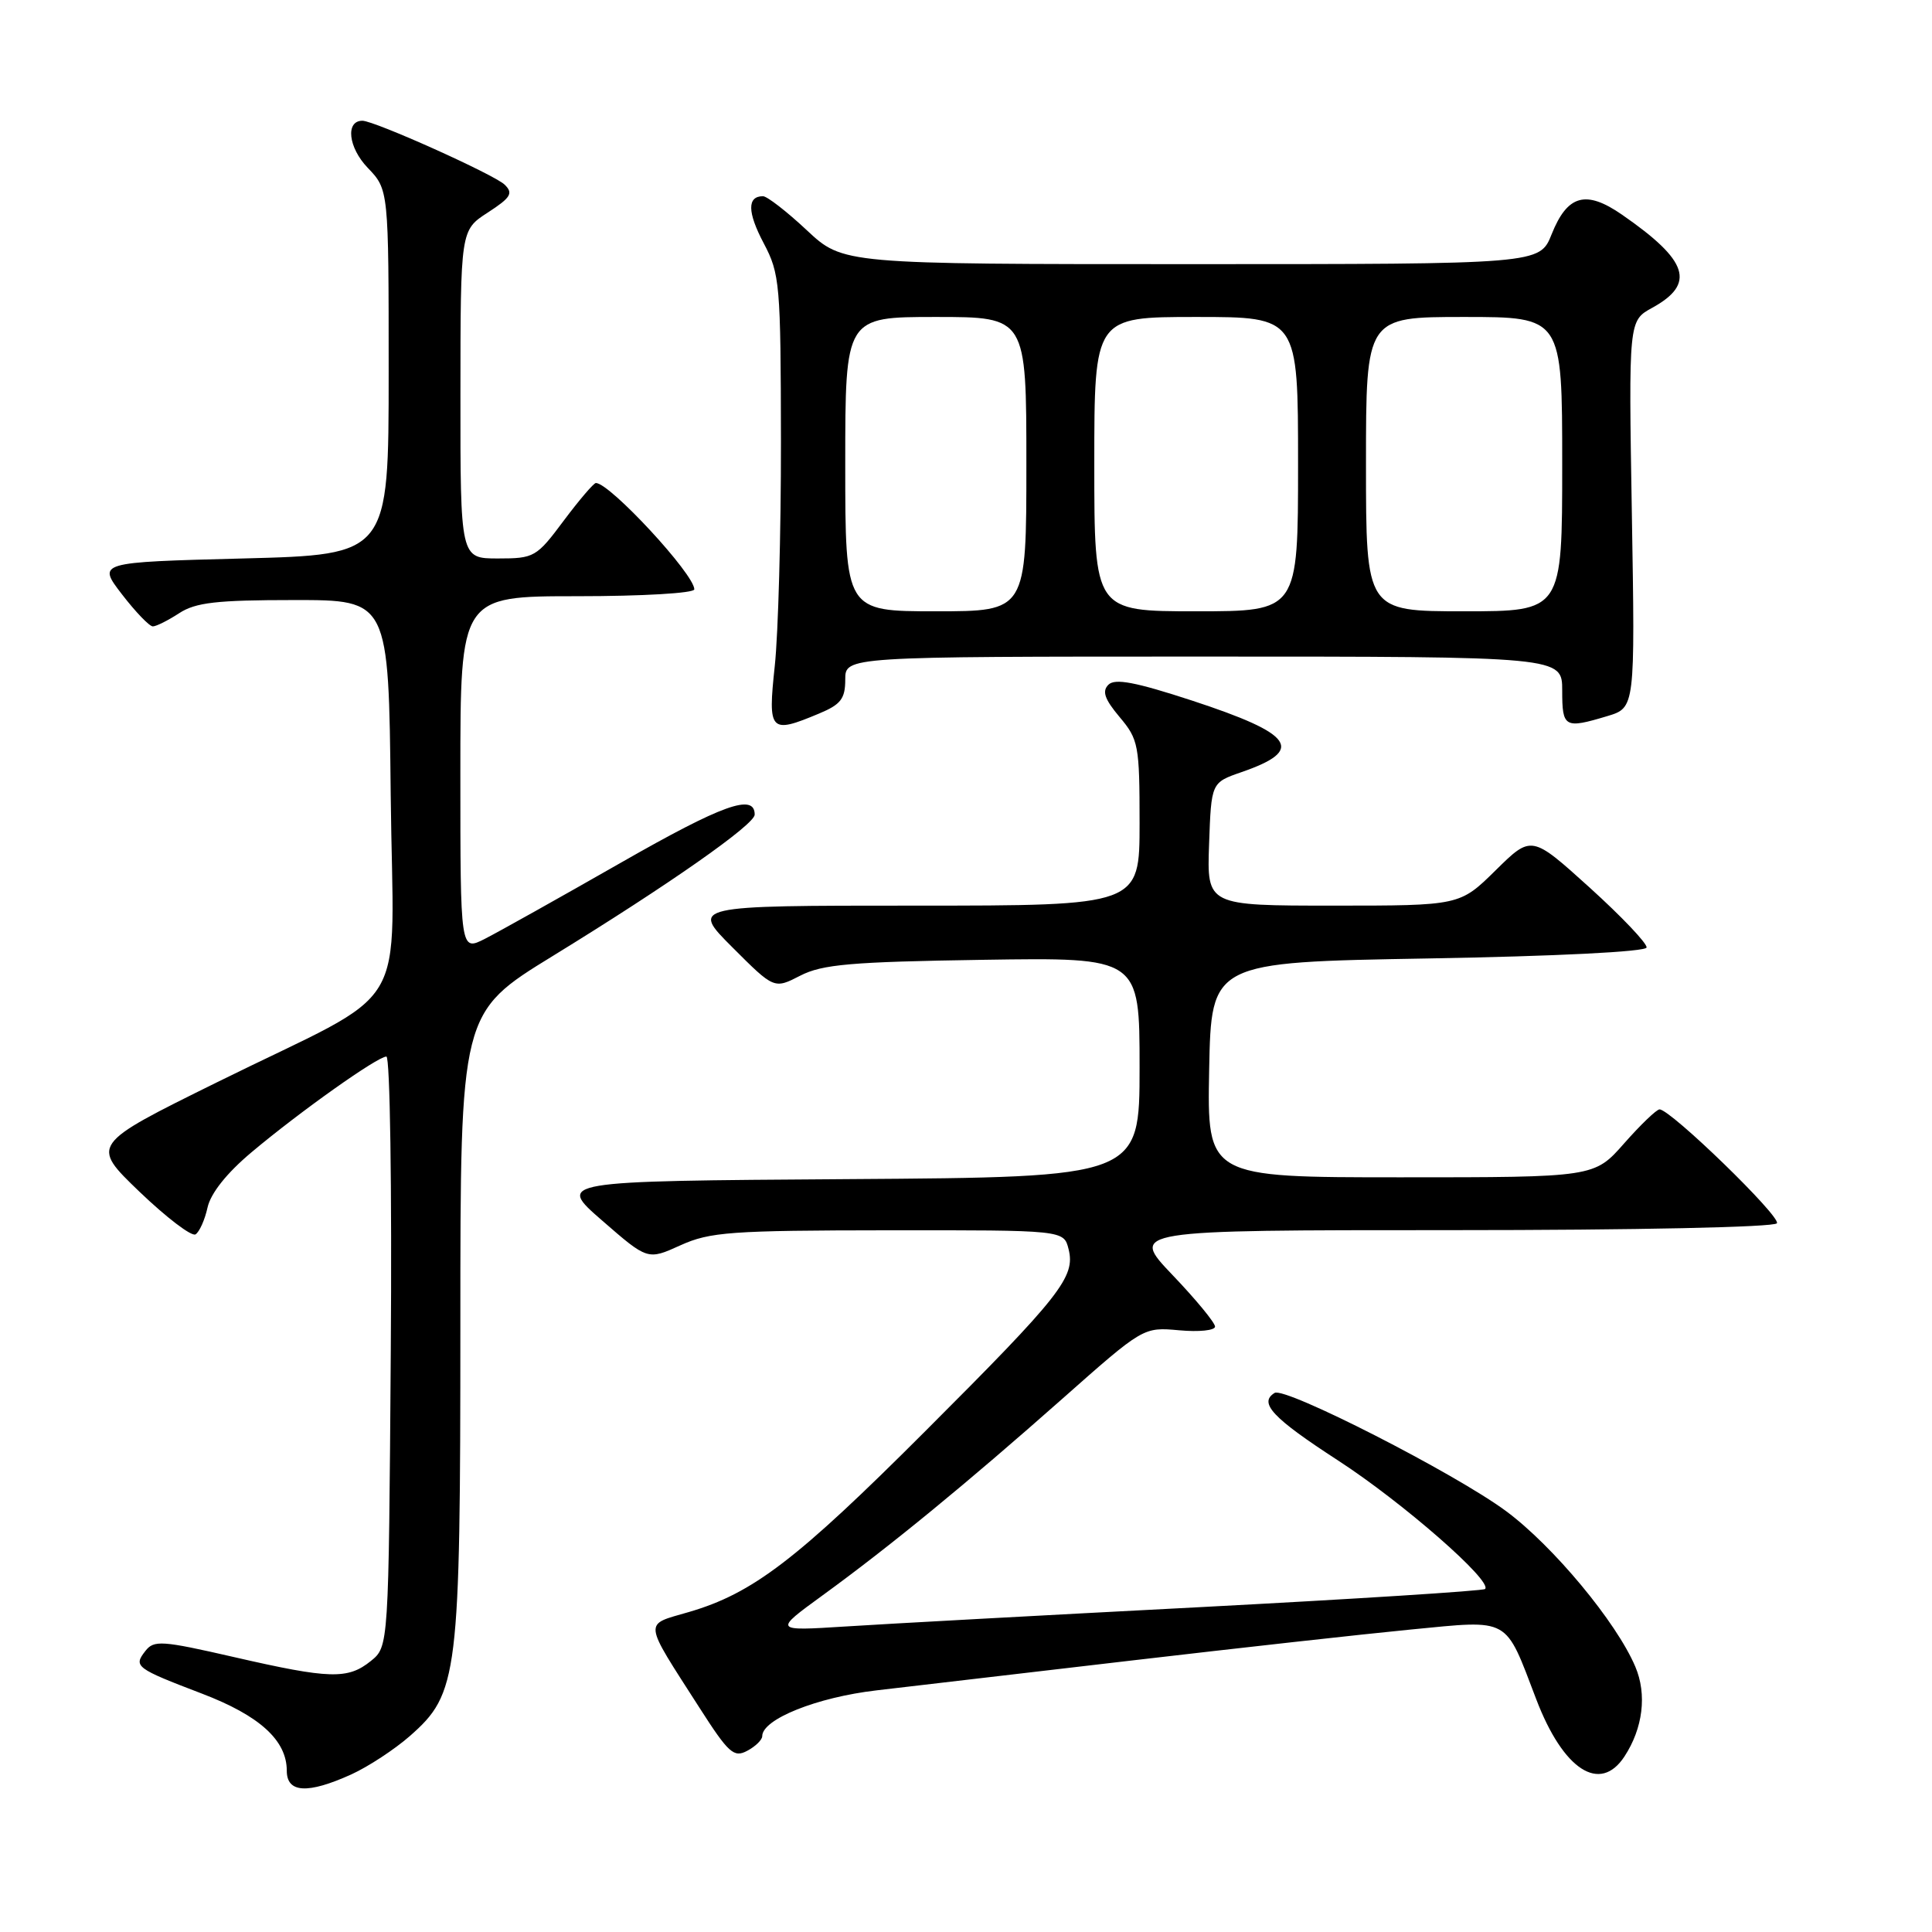 <?xml version="1.0" encoding="UTF-8" standalone="no"?>
<!DOCTYPE svg PUBLIC "-//W3C//DTD SVG 1.1//EN" "http://www.w3.org/Graphics/SVG/1.1/DTD/svg11.dtd" >
<svg xmlns="http://www.w3.org/2000/svg" xmlns:xlink="http://www.w3.org/1999/xlink" version="1.1" viewBox="0 0 256 256">
 <g >
 <path fill="currentColor"
d=" M 46.57 235.11 C 48.80 234.09 52.28 231.81 54.30 230.04 C 60.73 224.39 61.00 222.20 61.00 175.41 C 61.00 134.19 61.00 134.19 73.25 126.67 C 88.56 117.27 100.00 109.26 100.00 107.94 C 100.00 105.09 95.77 106.60 82.31 114.29 C 74.17 118.94 66.04 123.49 64.25 124.40 C 61.00 126.05 61.00 126.05 61.00 102.53 C 61.00 79.00 61.00 79.00 76.50 79.00 C 85.09 79.00 92.00 78.60 92.00 78.09 C 92.00 76.09 80.83 64.02 78.96 64.00 C 78.67 64.00 76.75 66.25 74.69 69.00 C 71.09 73.83 70.79 74.00 65.98 74.00 C 61.00 74.00 61.00 74.00 61.01 52.25 C 61.02 30.50 61.02 30.50 64.64 28.16 C 67.69 26.18 68.04 25.61 66.87 24.47 C 65.53 23.15 49.62 16.00 48.02 16.00 C 45.75 16.00 46.15 19.55 48.72 22.23 C 51.50 25.13 51.50 25.13 51.50 49.31 C 51.50 73.50 51.50 73.50 32.20 74.00 C 12.89 74.50 12.89 74.50 16.16 78.75 C 17.96 81.09 19.80 83.00 20.25 83.00 C 20.70 83.00 22.27 82.21 23.73 81.26 C 25.91 79.83 28.70 79.51 38.95 79.51 C 51.50 79.50 51.50 79.50 51.77 105.25 C 52.08 135.31 55.02 130.43 28.75 143.41 C 12.00 151.68 12.00 151.68 18.48 157.91 C 22.05 161.33 25.39 163.88 25.91 163.56 C 26.42 163.24 27.14 161.64 27.50 160.00 C 27.92 158.11 30.04 155.44 33.33 152.68 C 39.72 147.31 50.02 140.00 51.20 140.00 C 51.68 140.00 51.94 157.34 51.78 179.09 C 51.50 218.18 51.50 218.18 49.14 220.09 C 46.09 222.55 43.72 222.49 31.00 219.57 C 21.40 217.37 20.39 217.30 19.25 218.78 C 17.66 220.82 17.98 221.06 26.75 224.41 C 34.40 227.33 38.00 230.60 38.00 234.63 C 38.00 237.59 40.77 237.74 46.57 235.11 Z  M 215.25 232.74 C 217.70 229.00 218.25 224.52 216.69 220.85 C 214.20 214.96 205.80 204.85 199.56 200.23 C 192.79 195.22 170.26 183.72 168.89 184.57 C 166.75 185.89 168.61 187.88 177.27 193.50 C 185.85 199.07 197.81 209.52 196.78 210.55 C 196.53 210.80 179.49 211.88 158.92 212.96 C 138.34 214.03 117.22 215.18 112.00 215.52 C 102.50 216.12 102.50 216.12 109.00 211.39 C 117.95 204.88 128.07 196.58 140.76 185.35 C 151.50 175.84 151.50 175.84 156.25 176.27 C 158.86 176.51 161.00 176.29 161.00 175.78 C 161.00 175.27 158.46 172.18 155.35 168.93 C 149.70 163.00 149.70 163.00 192.29 163.00 C 216.87 163.00 235.12 162.61 235.45 162.09 C 235.99 161.20 221.36 147.00 219.90 147.00 C 219.50 147.00 217.39 149.03 215.21 151.50 C 211.25 156.00 211.25 156.00 185.60 156.00 C 159.95 156.00 159.95 156.00 160.22 141.75 C 160.50 127.50 160.50 127.50 189.25 127.00 C 206.15 126.71 218.08 126.11 218.18 125.55 C 218.28 125.03 214.89 121.46 210.65 117.62 C 202.93 110.64 202.93 110.64 198.18 115.32 C 193.43 120.00 193.43 120.00 176.68 120.00 C 159.92 120.00 159.92 120.00 160.21 111.85 C 160.50 103.70 160.50 103.70 164.48 102.32 C 172.97 99.39 171.52 97.28 157.92 92.82 C 150.46 90.38 147.74 89.86 146.87 90.73 C 146.00 91.60 146.37 92.65 148.36 95.02 C 150.86 97.99 151.00 98.73 151.00 109.08 C 151.00 120.00 151.00 120.00 121.26 120.00 C 91.52 120.00 91.52 120.00 97.05 125.53 C 102.58 131.06 102.58 131.06 106.04 129.28 C 108.96 127.78 112.75 127.45 130.25 127.18 C 151.00 126.86 151.00 126.86 151.00 141.42 C 151.00 155.98 151.00 155.98 112.38 156.24 C 73.77 156.50 73.77 156.50 79.80 161.74 C 85.82 166.98 85.82 166.98 90.16 165.01 C 94.07 163.24 96.79 163.04 117.73 163.02 C 140.96 163.00 140.96 163.00 141.59 165.51 C 142.52 169.20 140.57 171.68 122.62 189.62 C 105.56 206.69 99.74 211.14 91.25 213.61 C 85.23 215.37 85.13 214.50 92.68 226.28 C 96.54 232.31 97.24 232.94 99.01 231.99 C 100.11 231.41 101.00 230.53 101.00 230.05 C 101.00 227.80 108.24 224.90 116.16 223.98 C 120.75 223.44 135.97 221.66 150.00 220.02 C 164.03 218.38 180.65 216.53 186.95 215.92 C 200.24 214.64 199.35 214.15 203.56 225.16 C 207.14 234.54 212.01 237.69 215.25 232.74 Z  M 108.53 94.55 C 111.41 93.35 112.00 92.59 112.00 90.05 C 112.00 87.00 112.00 87.00 159.50 87.00 C 207.00 87.00 207.00 87.00 207.00 91.50 C 207.00 96.41 207.31 96.59 212.97 94.89 C 216.66 93.78 216.66 93.78 216.23 68.14 C 215.80 42.50 215.80 42.50 218.92 40.79 C 224.72 37.60 223.74 34.55 214.93 28.45 C 210.14 25.13 207.69 25.81 205.60 31.04 C 204.02 35.00 204.02 35.00 157.86 35.00 C 111.71 35.00 111.71 35.00 106.90 30.50 C 104.25 28.02 101.64 26.00 101.10 26.00 C 98.99 26.00 99.02 28.11 101.19 32.22 C 103.34 36.29 103.45 37.59 103.48 58.50 C 103.49 70.60 103.12 83.99 102.66 88.25 C 101.73 96.97 102.01 97.28 108.53 94.55 Z  M 112.00 61.50 C 112.00 42.00 112.00 42.00 124.00 42.00 C 136.00 42.00 136.00 42.00 136.00 61.50 C 136.00 81.00 136.00 81.00 124.00 81.00 C 112.00 81.00 112.00 81.00 112.00 61.50 Z  M 145.00 61.50 C 145.00 42.00 145.00 42.00 158.50 42.00 C 172.00 42.00 172.00 42.00 172.00 61.50 C 172.00 81.00 172.00 81.00 158.50 81.00 C 145.00 81.00 145.00 81.00 145.00 61.50 Z  M 181.00 61.50 C 181.00 42.00 181.00 42.00 194.00 42.00 C 207.00 42.00 207.00 42.00 207.00 61.50 C 207.00 81.00 207.00 81.00 194.00 81.00 C 181.00 81.00 181.00 81.00 181.00 61.50 Z "/>
</g>
</svg>